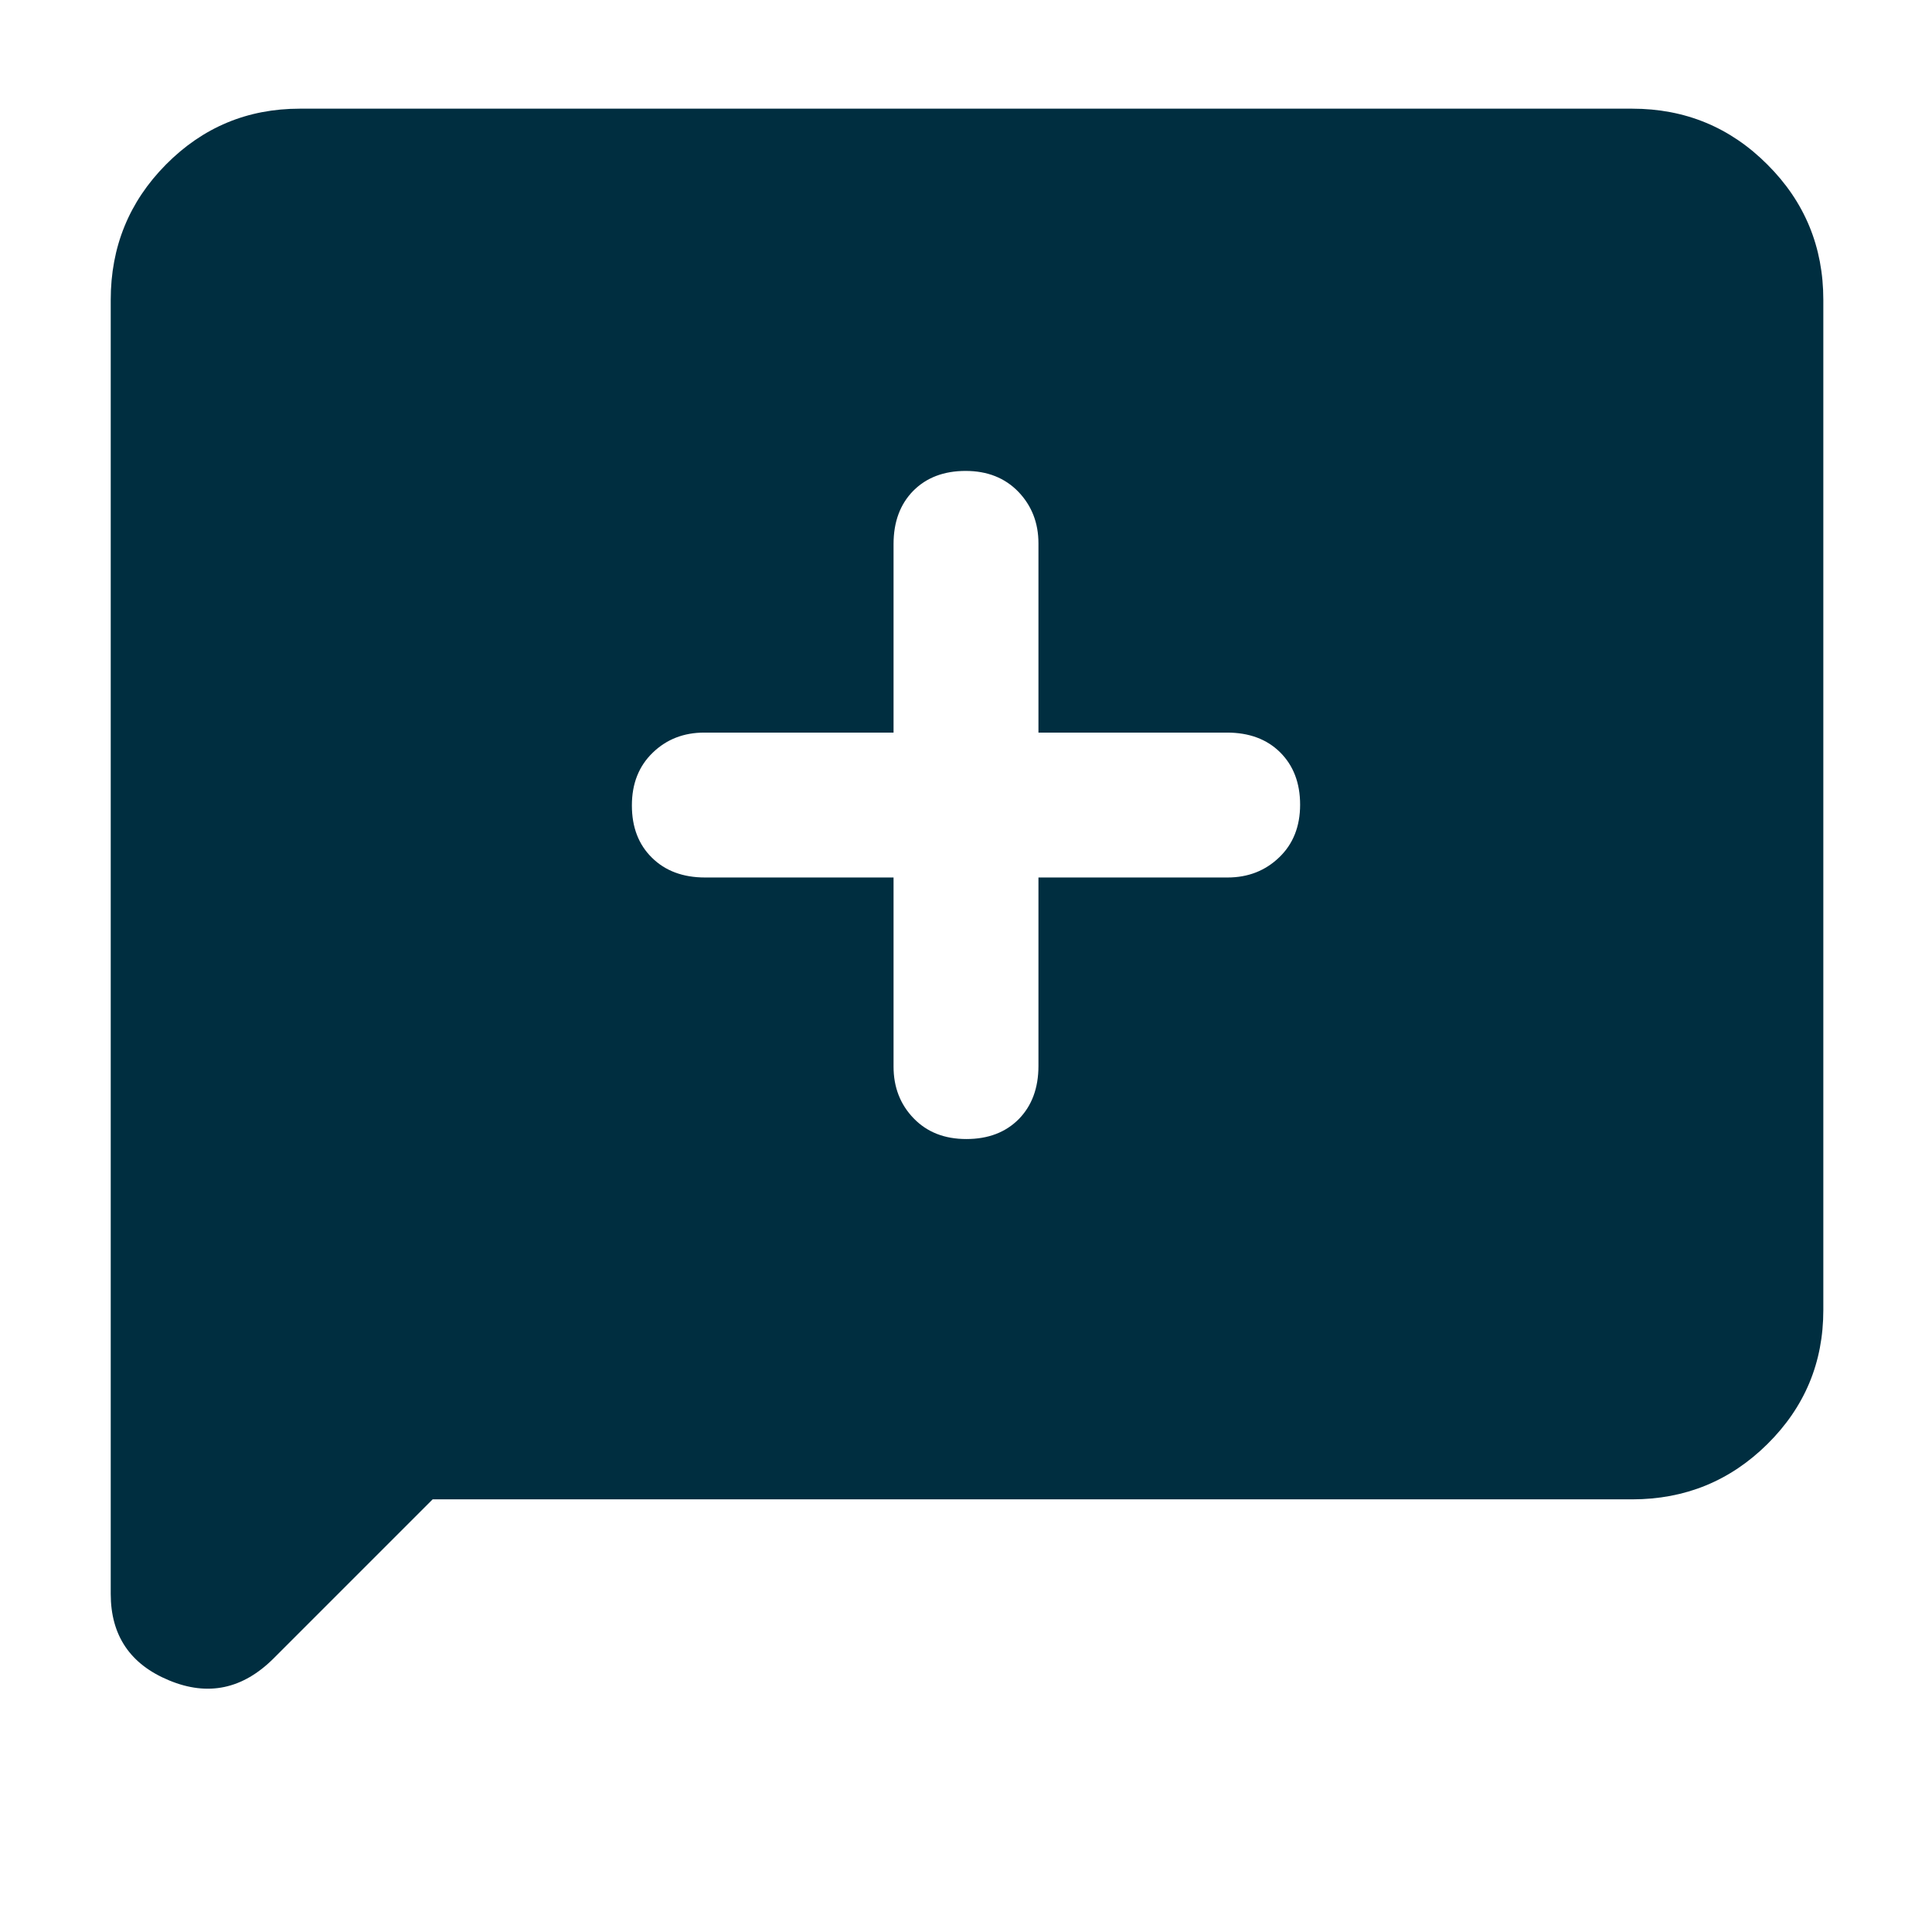 <svg width="16" height="16" viewBox="0 0 16 16" fill="none" xmlns="http://www.w3.org/2000/svg">
<path d="M7.4 7.267V8.833C7.4 9.003 7.455 9.146 7.566 9.261C7.677 9.376 7.822 9.433 8.003 9.433C8.183 9.433 8.328 9.378 8.437 9.268C8.545 9.158 8.6 9.011 8.6 8.828V7.267H10.166C10.336 7.267 10.479 7.211 10.594 7.1C10.709 6.99 10.767 6.844 10.767 6.664C10.767 6.484 10.711 6.339 10.601 6.23C10.491 6.121 10.344 6.067 10.161 6.067H8.6V4.5C8.6 4.33 8.544 4.188 8.434 4.073C8.323 3.958 8.177 3.9 7.997 3.9C7.817 3.9 7.672 3.955 7.563 4.065C7.454 4.176 7.4 4.323 7.4 4.506V6.067H5.833C5.663 6.067 5.521 6.122 5.406 6.233C5.291 6.344 5.233 6.489 5.233 6.67C5.233 6.85 5.288 6.994 5.399 7.103C5.509 7.212 5.656 7.267 5.839 7.267H7.4ZM3.583 12.417L2.267 13.733C2.011 13.989 1.722 14.05 1.4 13.916C1.078 13.783 0.917 13.544 0.917 13.2V2.483C0.917 2.045 1.069 1.671 1.374 1.363C1.68 1.054 2.049 0.9 2.483 0.9H13.517C13.955 0.9 14.329 1.054 14.637 1.363C14.946 1.671 15.1 2.045 15.1 2.483V10.85C15.1 11.284 14.946 11.653 14.637 11.959C14.329 12.264 13.955 12.417 13.517 12.417H3.583Z" fill="#002E40"/>
</svg>
